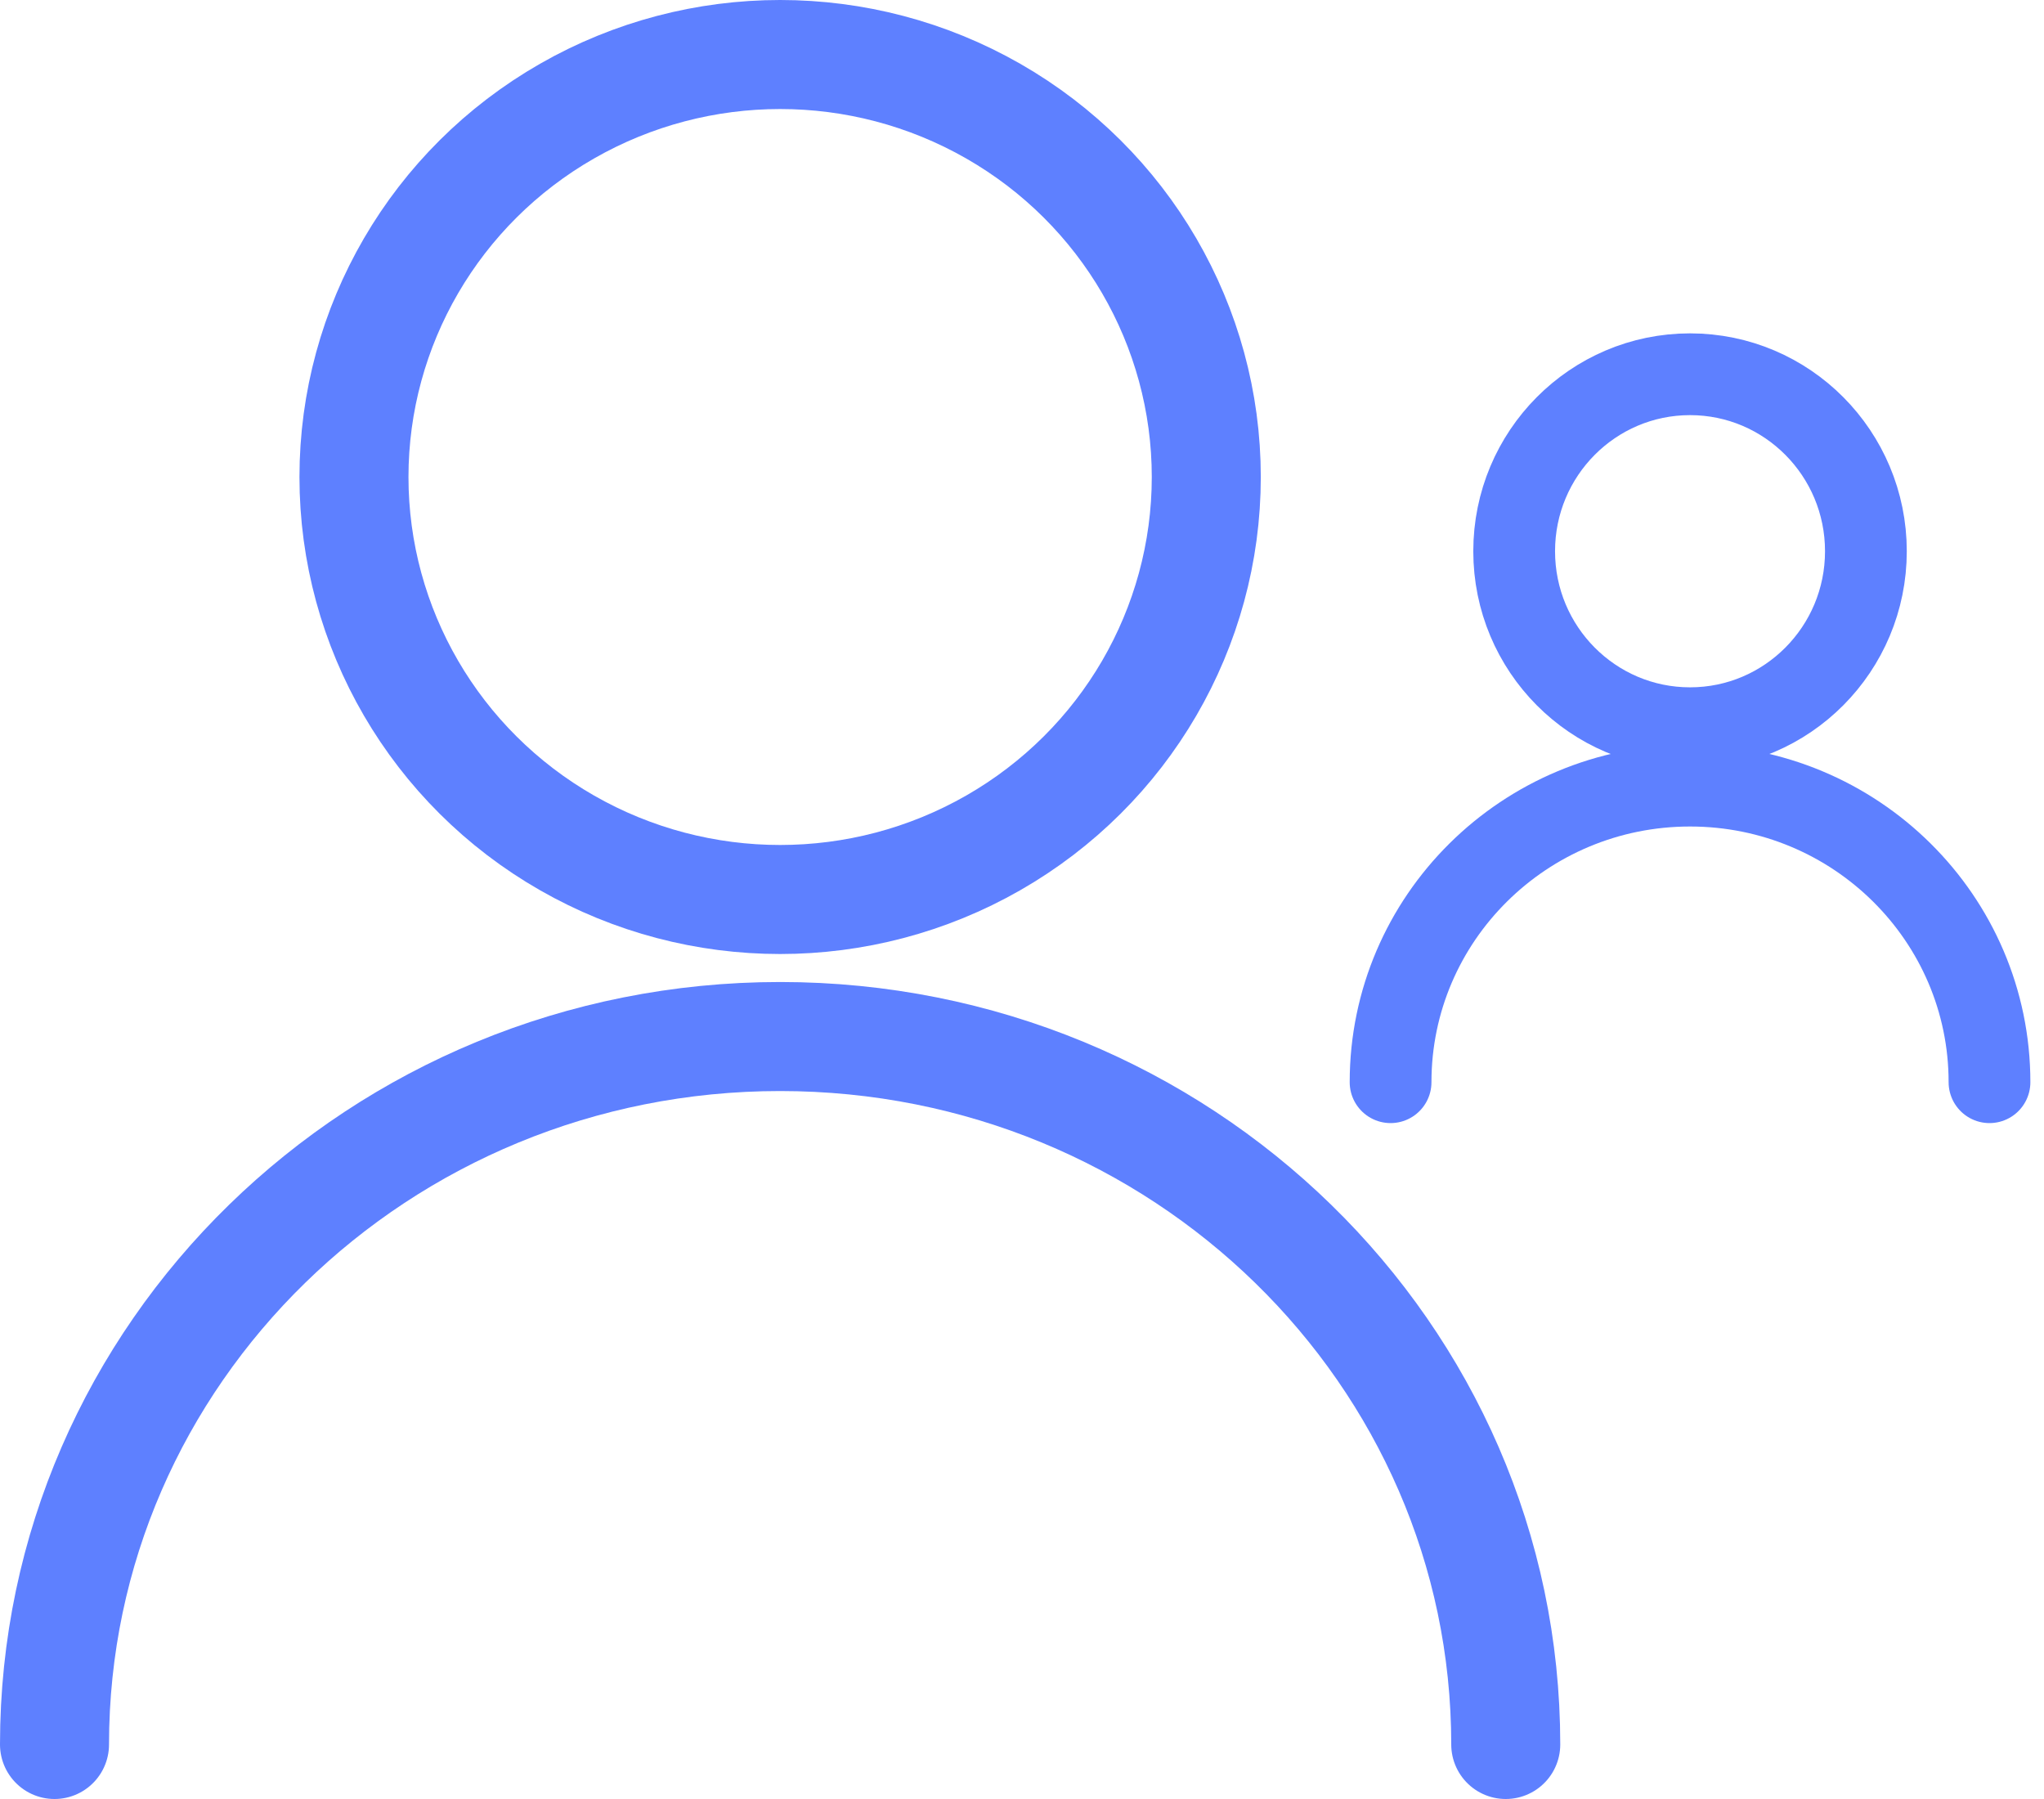 <svg width="75" height="66" viewBox="0 0 75 66" fill="none" xmlns="http://www.w3.org/2000/svg">
<g id="Group 4">
<g id="Group 3">
<ellipse id="Ellipse 2" cx="28.625" cy="17.5" rx="15.637" ry="15.5" stroke="#5E80FF" stroke-width="4" stroke-linecap="round" stroke-linejoin="round"/>
<path id="Ellipse 2.1" d="M55.25 64C55.25 49.656 43.33 38.027 28.625 38.027C13.92 38.027 2 49.656 2 64" stroke="#5E80FF" stroke-width="4" stroke-linecap="round" stroke-linejoin="round"/>
</g>
<g id="Group 3.1">
<ellipse id="Ellipse 2_2" cx="62.012" cy="20.223" rx="6.453" ry="6.493" stroke="#5E80FF" stroke-width="3" stroke-linecap="round" stroke-linejoin="round"/>
<path id="Ellipse 2.1_2" d="M73 39.703C73 33.694 68.08 28.822 62.012 28.822C55.943 28.822 51.024 33.694 51.024 39.703" stroke="#5E80FF" stroke-width="3" stroke-linecap="round" stroke-linejoin="round"/>
</g>
</g>
</svg>
